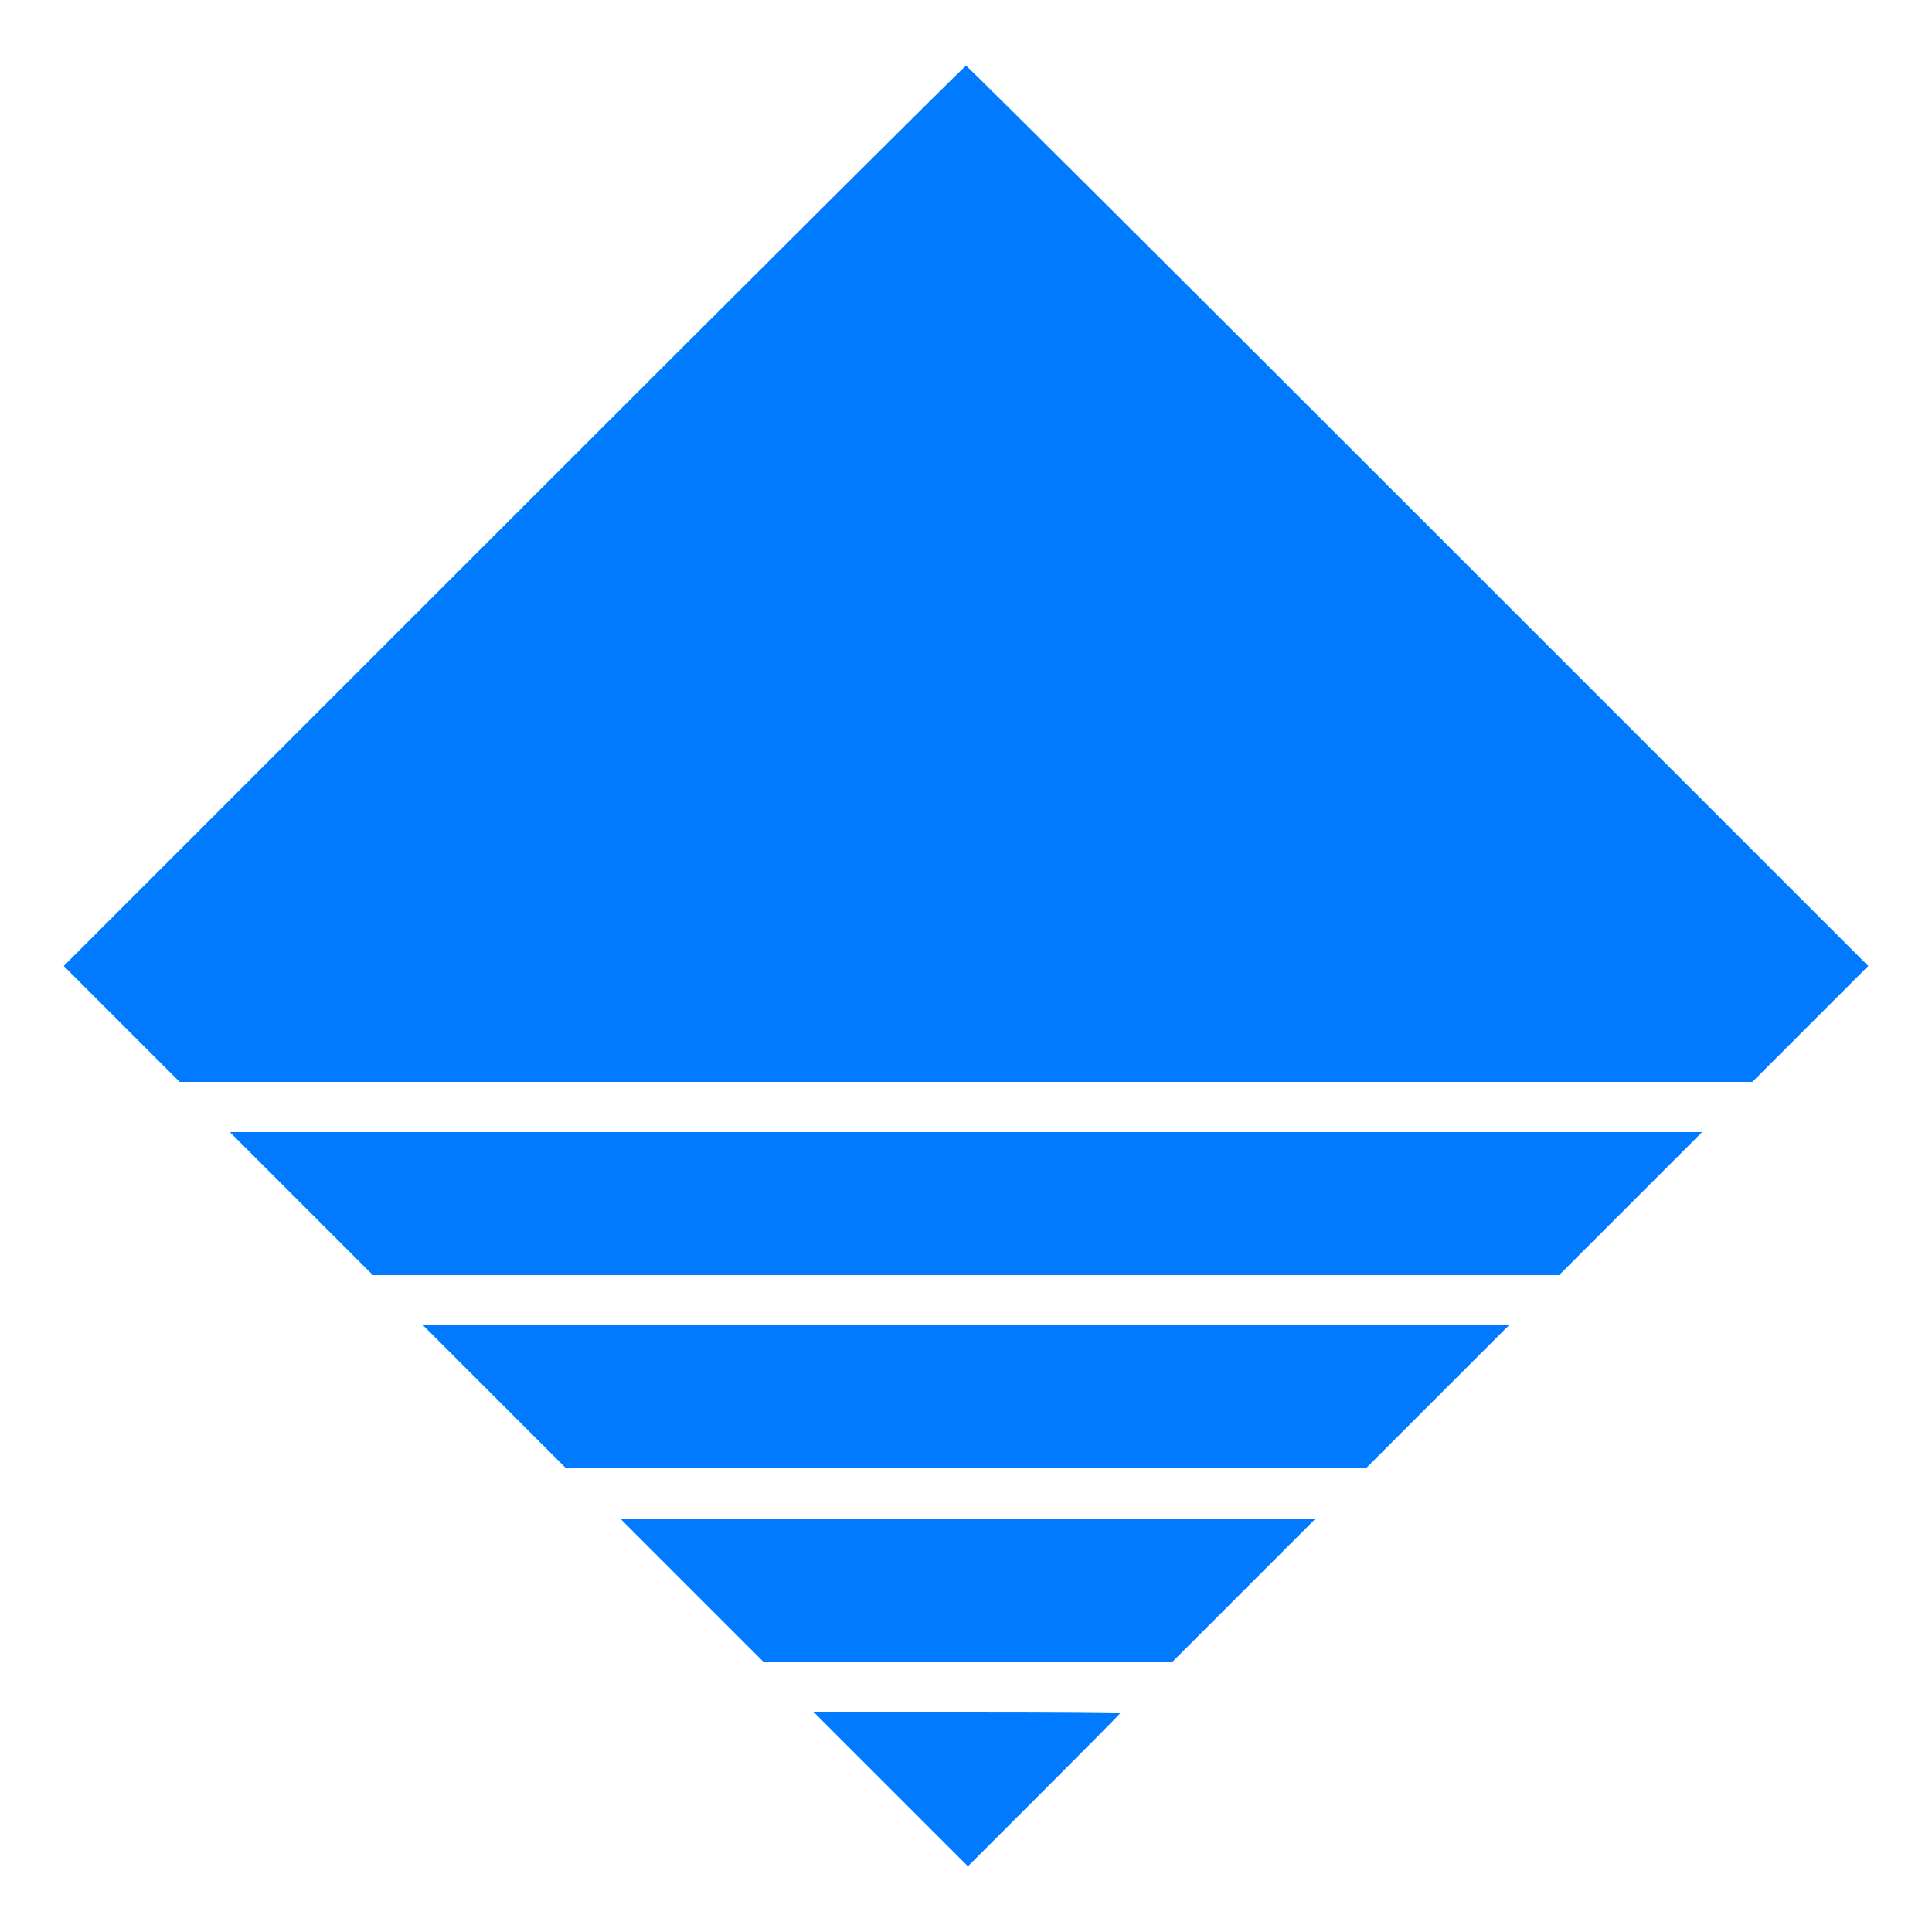 <?xml version="1.0" standalone="no"?>
<!DOCTYPE svg PUBLIC "-//W3C//DTD SVG 20010904//EN"
 "http://www.w3.org/TR/2001/REC-SVG-20010904/DTD/svg10.dtd">
<svg version="1.0" xmlns="http://www.w3.org/2000/svg"
 width="500pt" height="500pt" viewBox="0 0 500 500"
 preserveAspectRatio="xMidYMid meet">

<g transform="translate(0,500) scale(0.1,-0.1)"
fill="#007bff" stroke="none">
<path d="M1330 3665 l-1165 -1165 150 -150 150 -150 2035 0 2035 0 150 150
150 150 -1165 1165 c-641 641 -1167 1165 -1170 1165 -3 0 -529 -524 -1170
-1165z"/>
<path d="M780 1885 l185 -185 1535 0 1535 0 185 185 185 185 -1905 0 -1905 0
185 -185z"/>
<path d="M1280 1385 l185 -185 1035 0 1035 0 185 185 185 185 -1405 0 -1405 0
185 -185z"/>
<path d="M1790 885 l185 -185 530 0 530 0 185 185 185 185 -900 0 -900 0 185
-185z"/>
<path d="M2305 370 l200 -200 197 197 c109 109 198 199 198 200 0 2 -179 3
-397 3 l-398 0 200 -200z"/>
</g>
</svg>